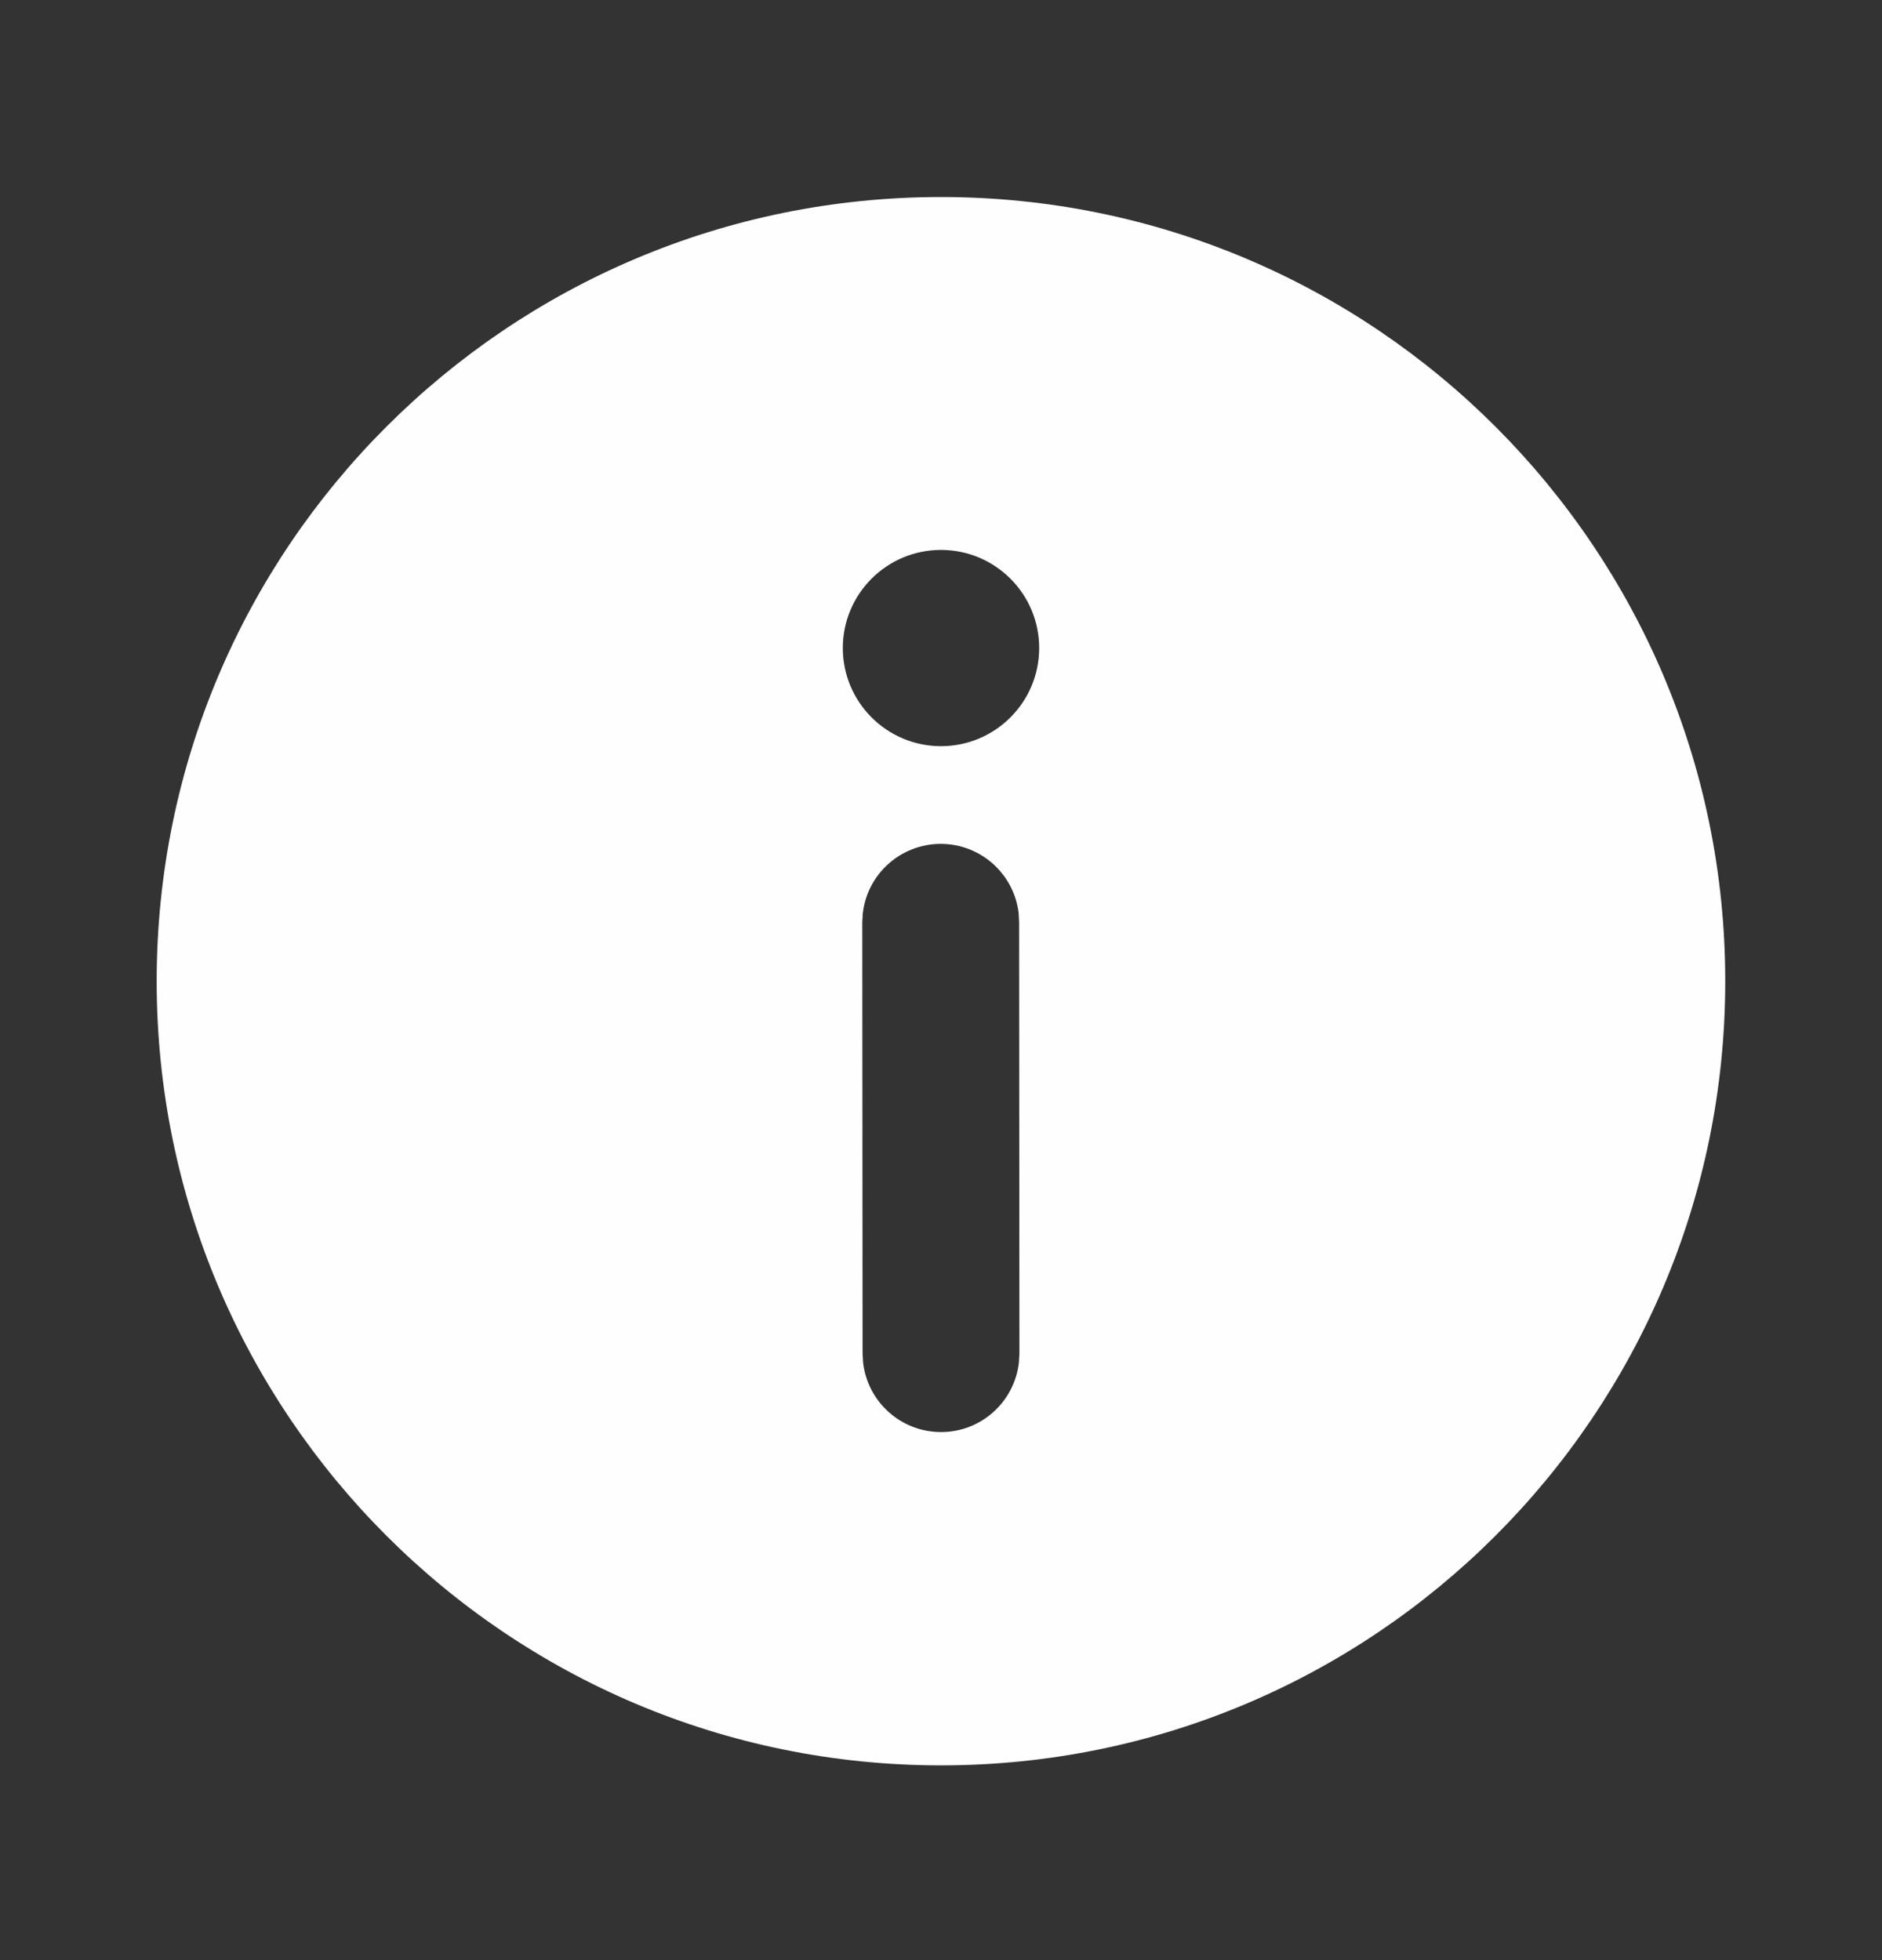 <svg width="24" height="25" viewBox="0 0 24 25" fill="none" xmlns="http://www.w3.org/2000/svg">
<rect x="0" y="0" width="24" height="25" fill="#333333" stroke="none"/>
<path d="M12 2.513C17.523 2.513 22.001 6.991 22.001 12.514C22.001 18.038 17.523 22.516 12 22.516C6.476 22.516 1.998 18.038 1.998 12.514C1.998 6.991 6.476 2.513 12 2.513ZM11.996 10.763C11.483 10.764 11.06 11.15 11.003 11.647L10.996 11.764L11 17.265L11.007 17.382C11.065 17.879 11.488 18.265 12.001 18.265C12.514 18.265 12.936 17.878 12.993 17.381L13 17.264L12.996 11.763L12.99 11.646C12.932 11.149 12.509 10.763 11.996 10.763ZM12 7.014C11.309 7.014 10.748 7.574 10.748 8.265C10.748 8.956 11.309 9.517 12 9.517C12.691 9.517 13.252 8.956 13.252 8.265C13.252 7.574 12.691 7.014 12 7.014Z" fill="#FEFEFE"/>
</svg>
